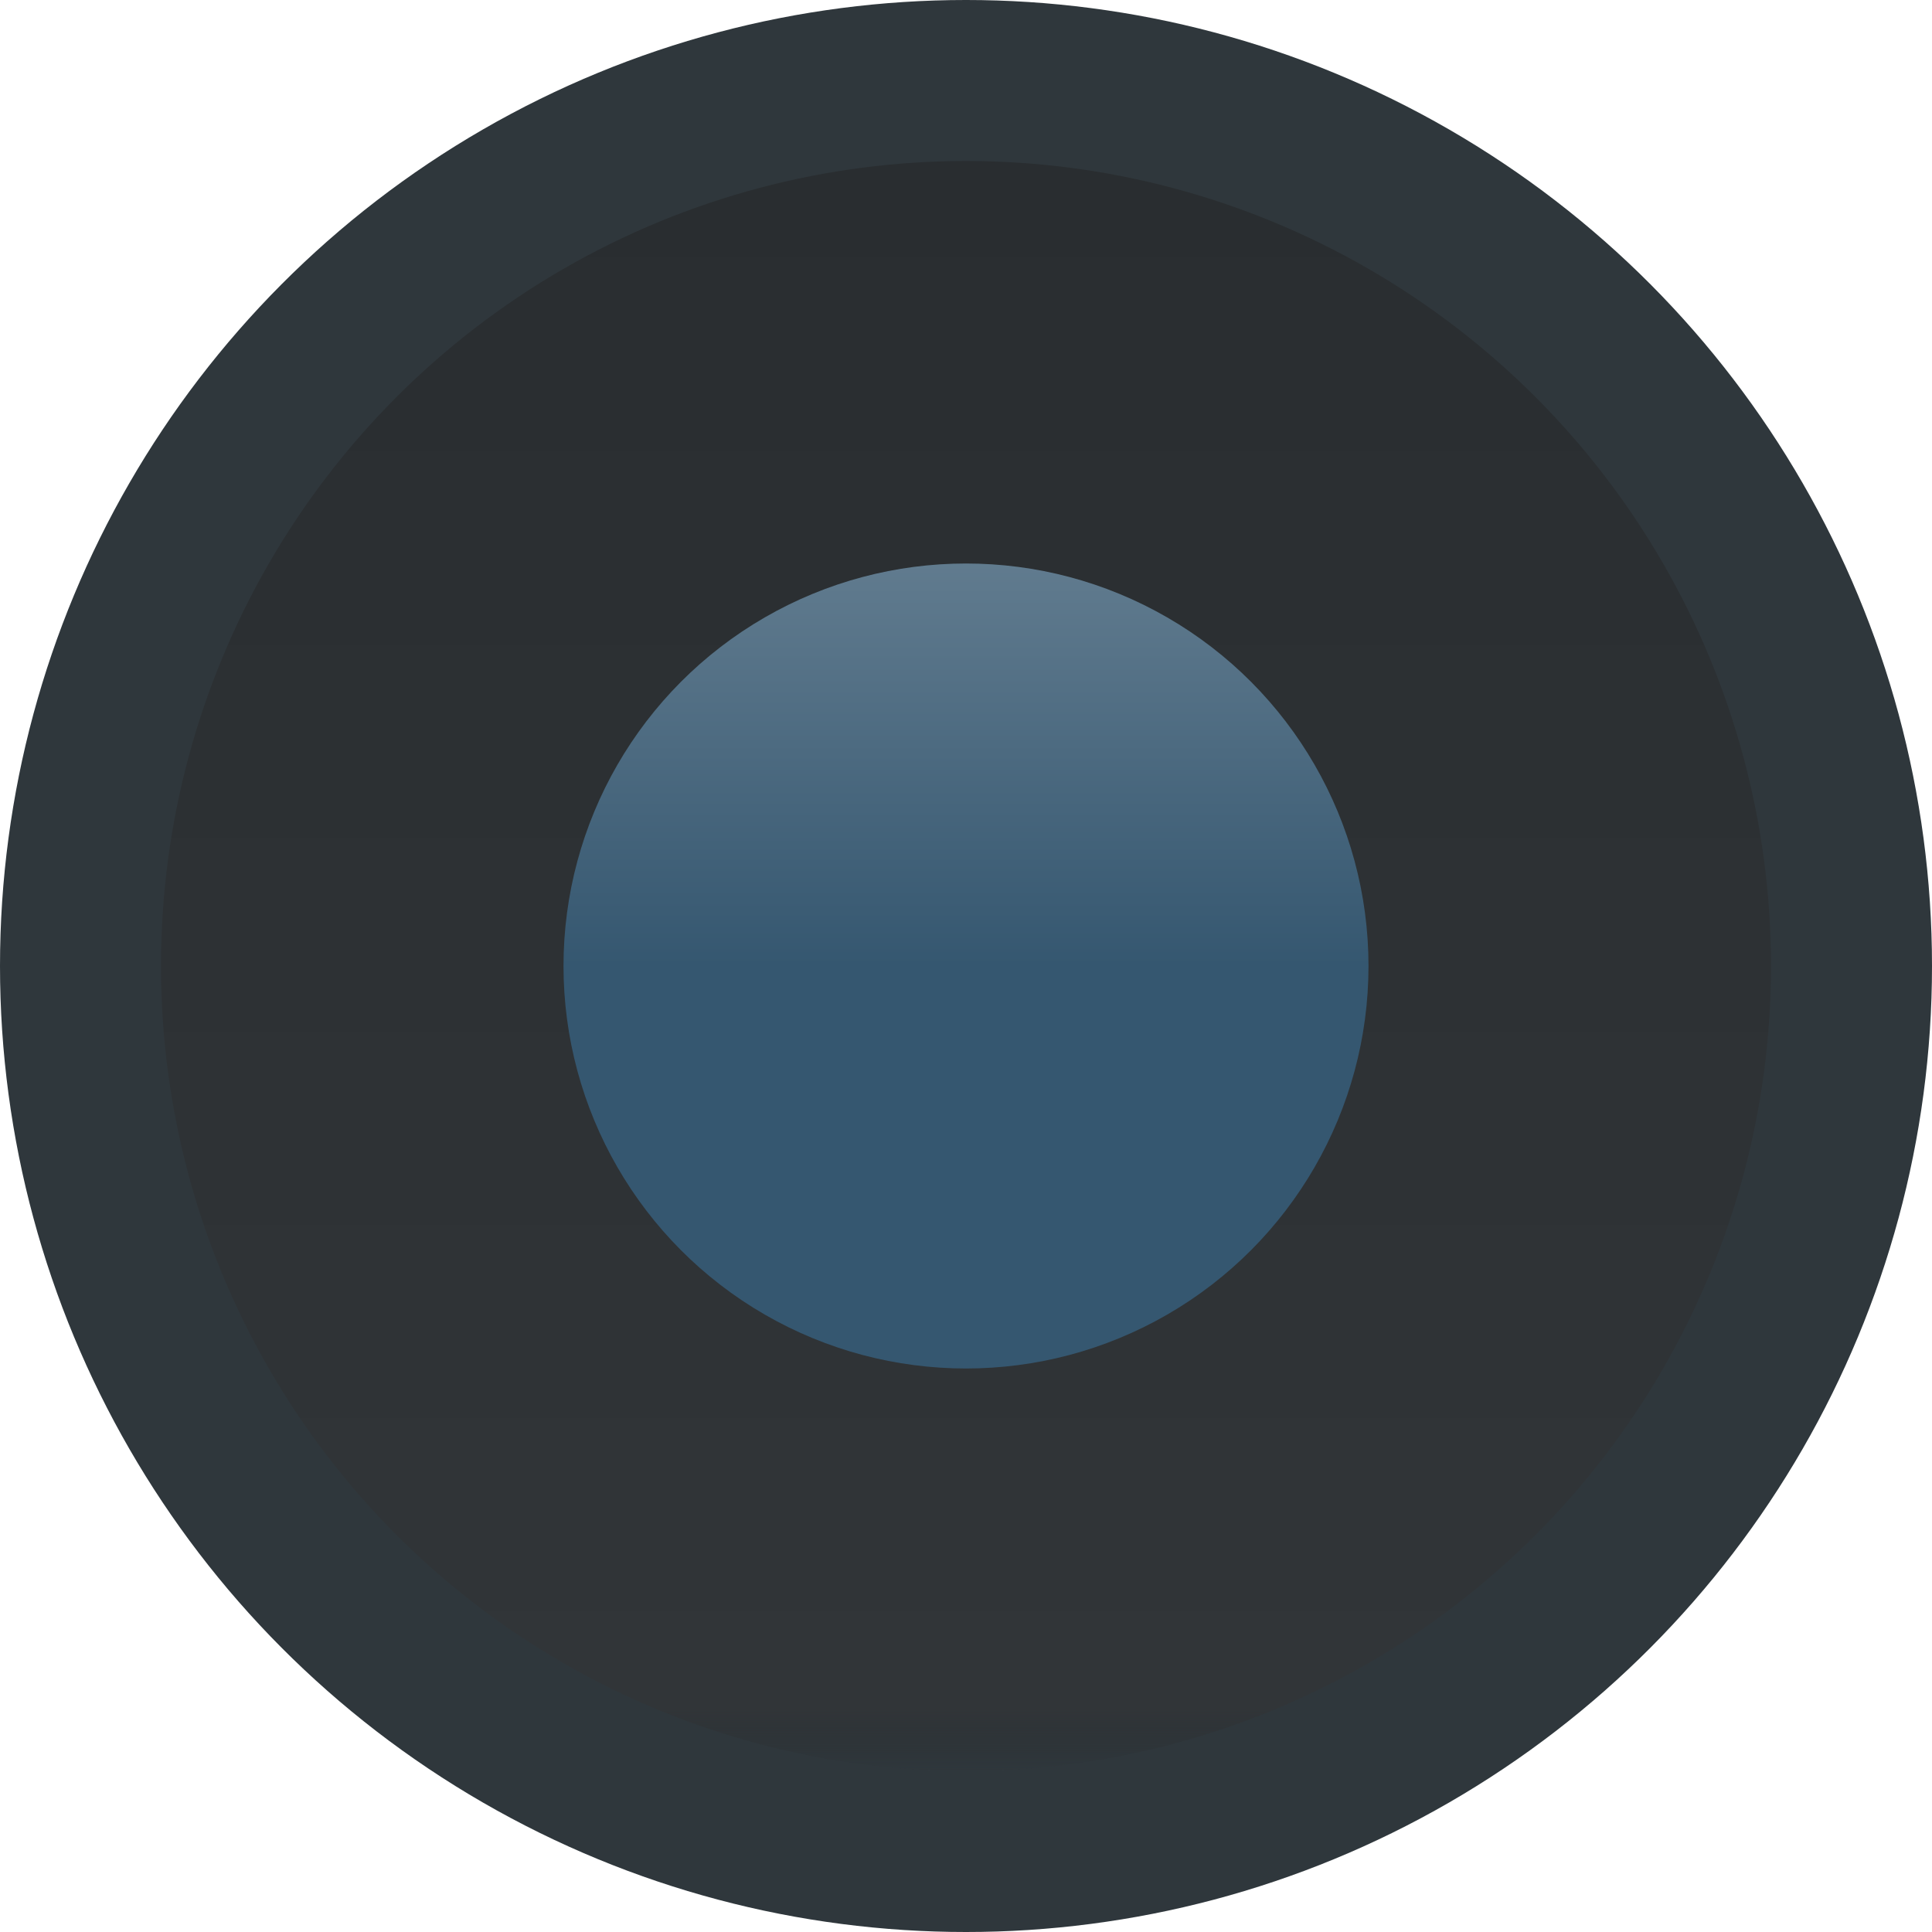 <svg width="24" height="24" viewBox="0 0 24 24" fill="none" xmlns="http://www.w3.org/2000/svg">
<circle cx="12" cy="12" r="12" fill="#2F373C"/>
<circle cx="12" cy="12" r="10" fill="url(#paint0_linear_936_916)"/>
<circle r="5" transform="matrix(1 0 0 -1 12 12)" fill="url(#paint1_linear_936_916)"/>
<defs>
<linearGradient id="paint0_linear_936_916" x1="12" y1="2" x2="12" y2="22" gradientUnits="userSpaceOnUse">
<stop stop-color="#292D30"/>
<stop offset="0.961" stop-color="#313538"/>
<stop offset="1" stop-color="#292D30" stop-opacity="0"/>
</linearGradient>
<linearGradient id="paint1_linear_936_916" x1="5" y1="0" x2="5" y2="10" gradientUnits="userSpaceOnUse">
<stop stop-color="#355770"/>
<stop offset="1" stop-color="#8C9FAD"/>
</linearGradient>
</defs>
</svg>
